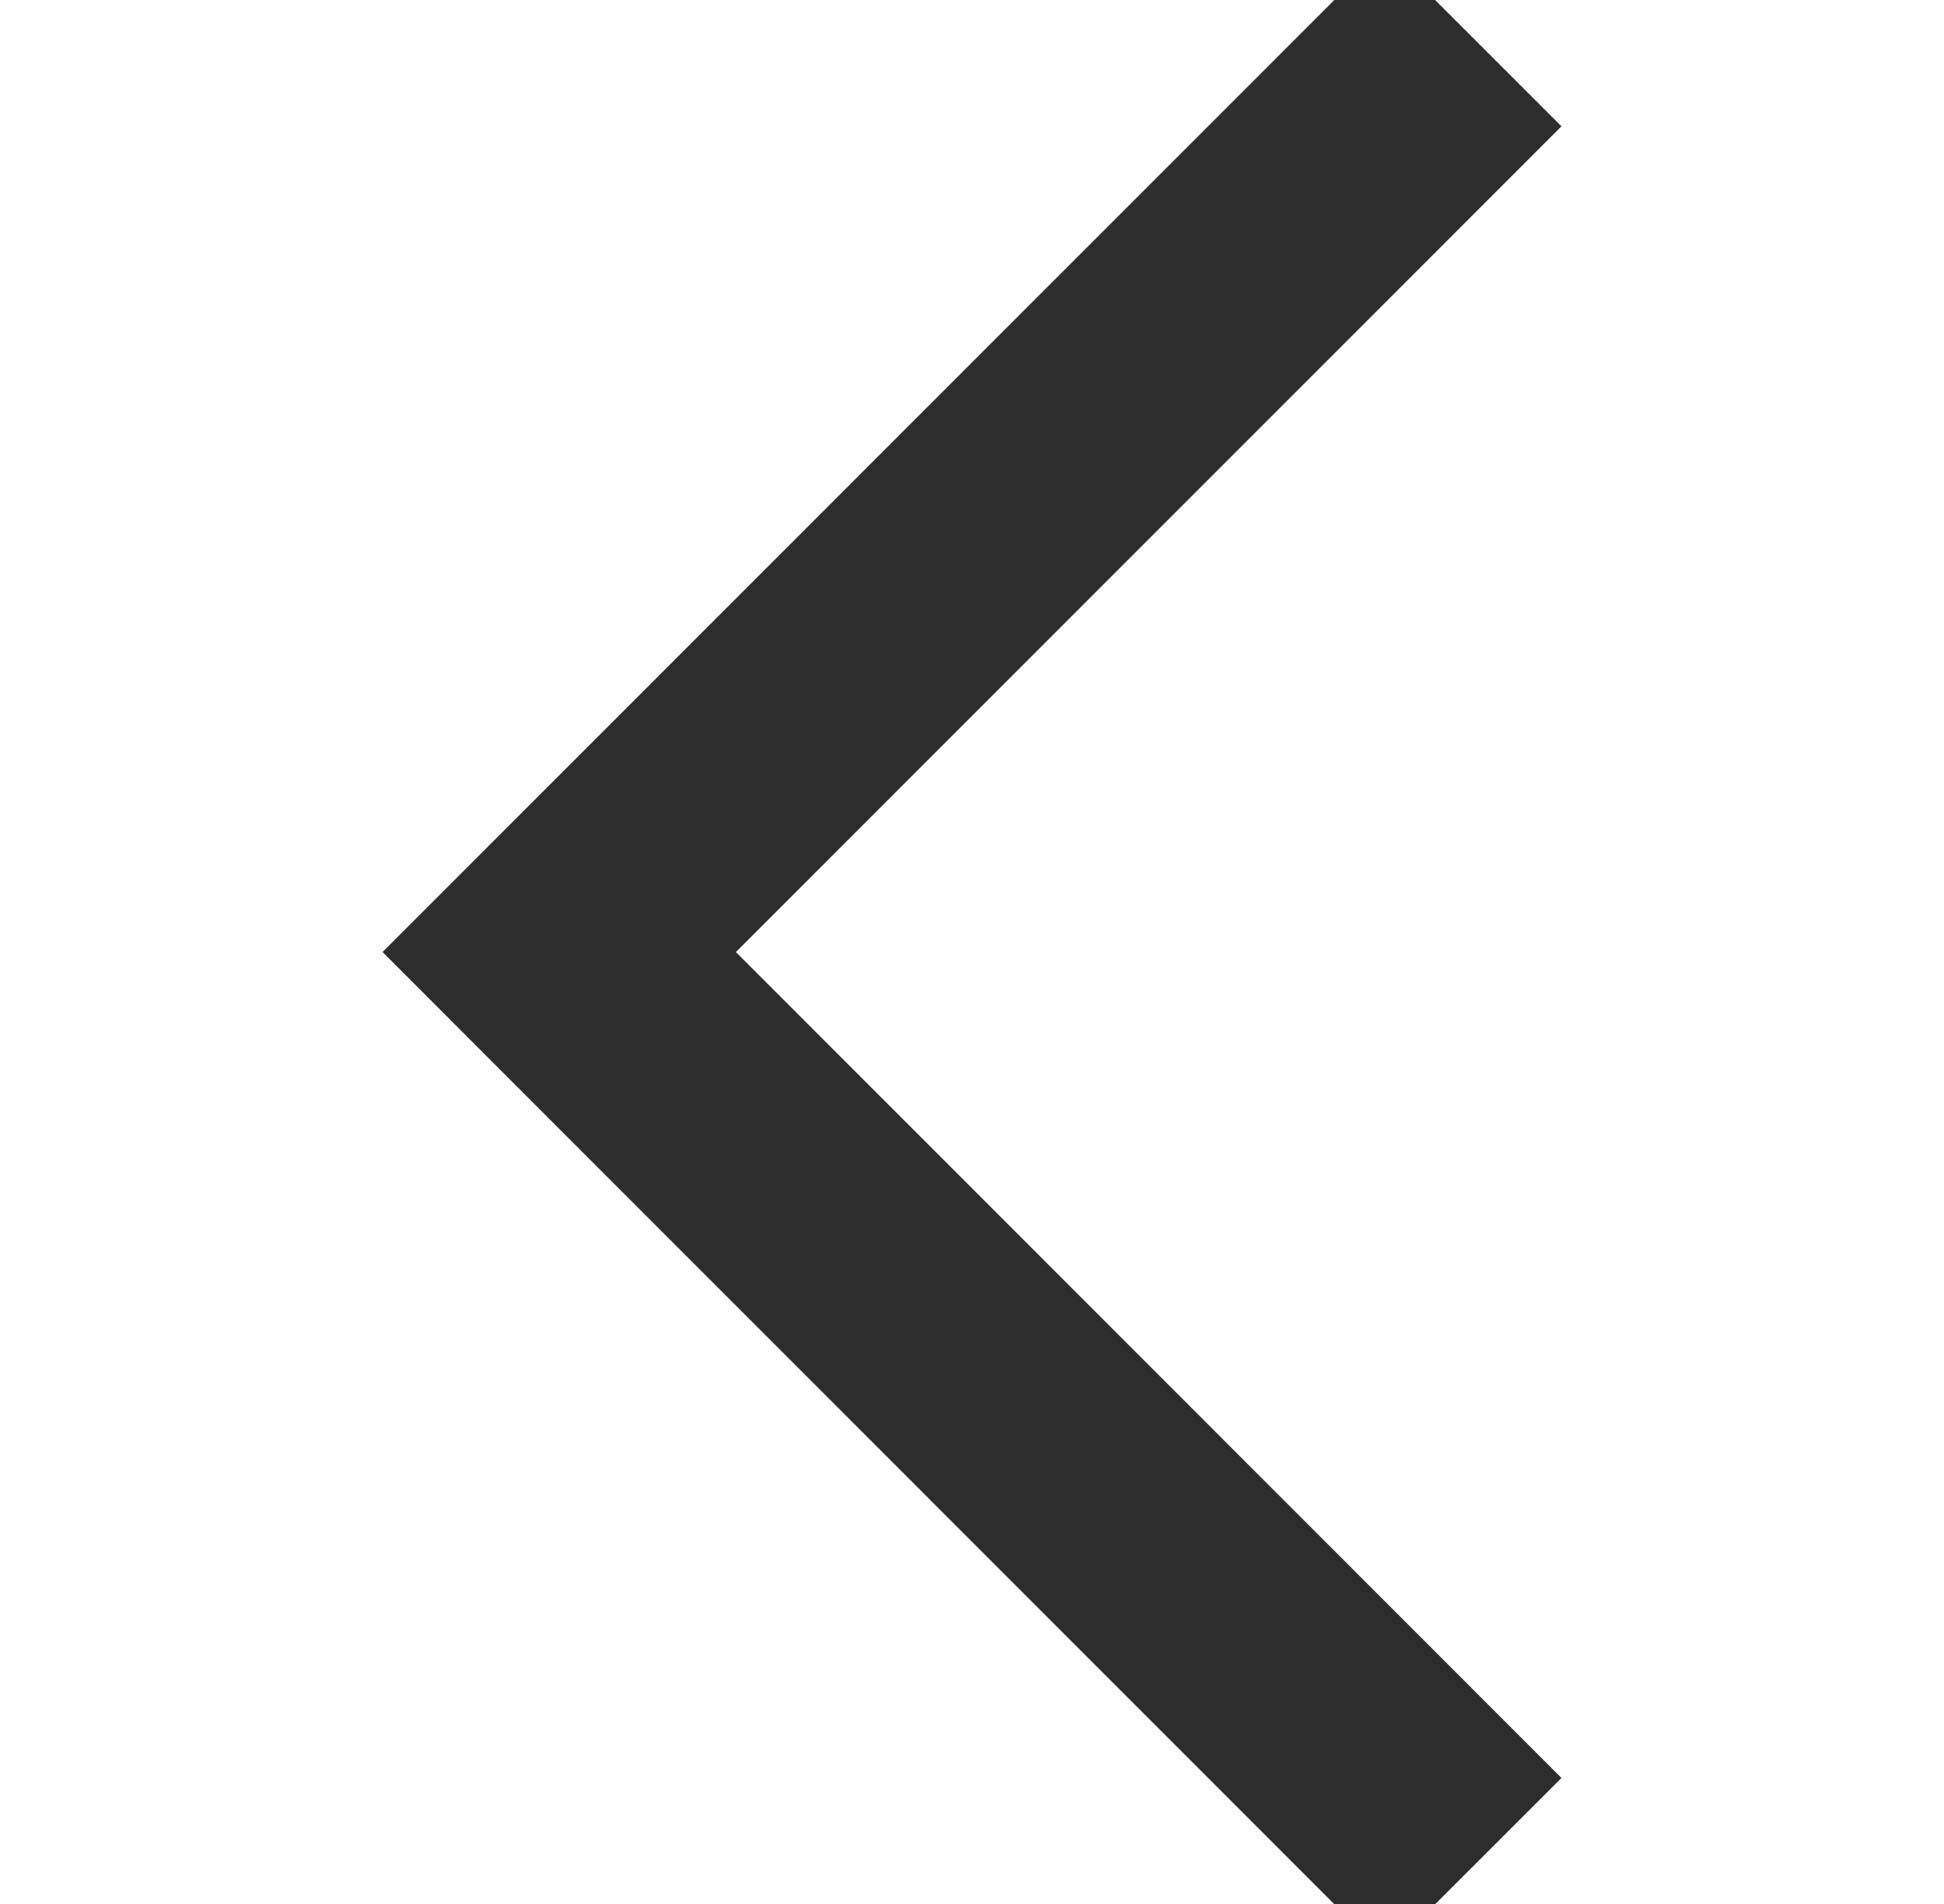 <?xml version="1.0" encoding="UTF-8" standalone="no"?>
<!-- Created with Inkscape (http://www.inkscape.org/) -->

<svg
   width="20.877mm"
   height="20.446mm"
   viewBox="0 0 20.877 20.446"
   version="1.1"
   id="svg1"
   inkscape:version="1.3.2 (091e20e, 2023-11-25)"
   sodipodi:docname="leftarrow.svg"
   inkscape:export-filename="favicon.png"
   inkscape:export-xdpi="96"
   inkscape:export-ydpi="96"
   xmlns:inkscape="http://www.inkscape.org/namespaces/inkscape"
   xmlns:sodipodi="http://sodipodi.sourceforge.net/DTD/sodipodi-0.dtd"
   xmlns="http://www.w3.org/2000/svg"
   xmlns:svg="http://www.w3.org/2000/svg">
  <sodipodi:namedview
     id="namedview1"
     pagecolor="#ffffff"
     bordercolor="#000000"
     borderopacity="0.25"
     inkscape:showpageshadow="2"
     inkscape:pageopacity="0.0"
     inkscape:pagecheckerboard="0"
     inkscape:deskcolor="#d1d1d1"
     inkscape:document-units="mm"
     inkscape:zoom="4.4998213"
     inkscape:cx="54.11326"
     inkscape:cy="11.889361"
     inkscape:window-width="1504"
     inkscape:window-height="1104"
     inkscape:window-x="788"
     inkscape:window-y="223"
     inkscape:window-maximized="0"
     inkscape:current-layer="layer1"
     showguides="false" />
  <defs
     id="defs1">
    <rect
       x="196.077"
       y="90.702"
       width="469.517"
       height="118.713"
       id="rect2" />
    <rect
       x="196.077"
       y="90.702"
       width="469.517"
       height="118.713"
       id="rect2-4" />
    <rect
       x="196.077"
       y="90.702"
       width="175.551"
       height="54.896"
       id="rect2-9" />
  </defs>
  <g
     inkscape:label="Capa 1"
     inkscape:groupmode="layer"
     id="layer1"
     transform="translate(-159.466,-94.672)">
    <path
       id="path11"
       style="fill:#2d2d2d;stroke-width:0.171;fill-opacity:1"
       d="m 174.878,94.672 1.357,1.356 -8.325,8.325 -0.541,0.541 v 5.3e-4 l 0.541,0.541 8.325,8.326 -1.357,1.356 h -1.082 l -8.325,-8.326 -1.897,-1.898 1.897,-1.897 8.325,-8.325 z" />
  </g>
</svg>
